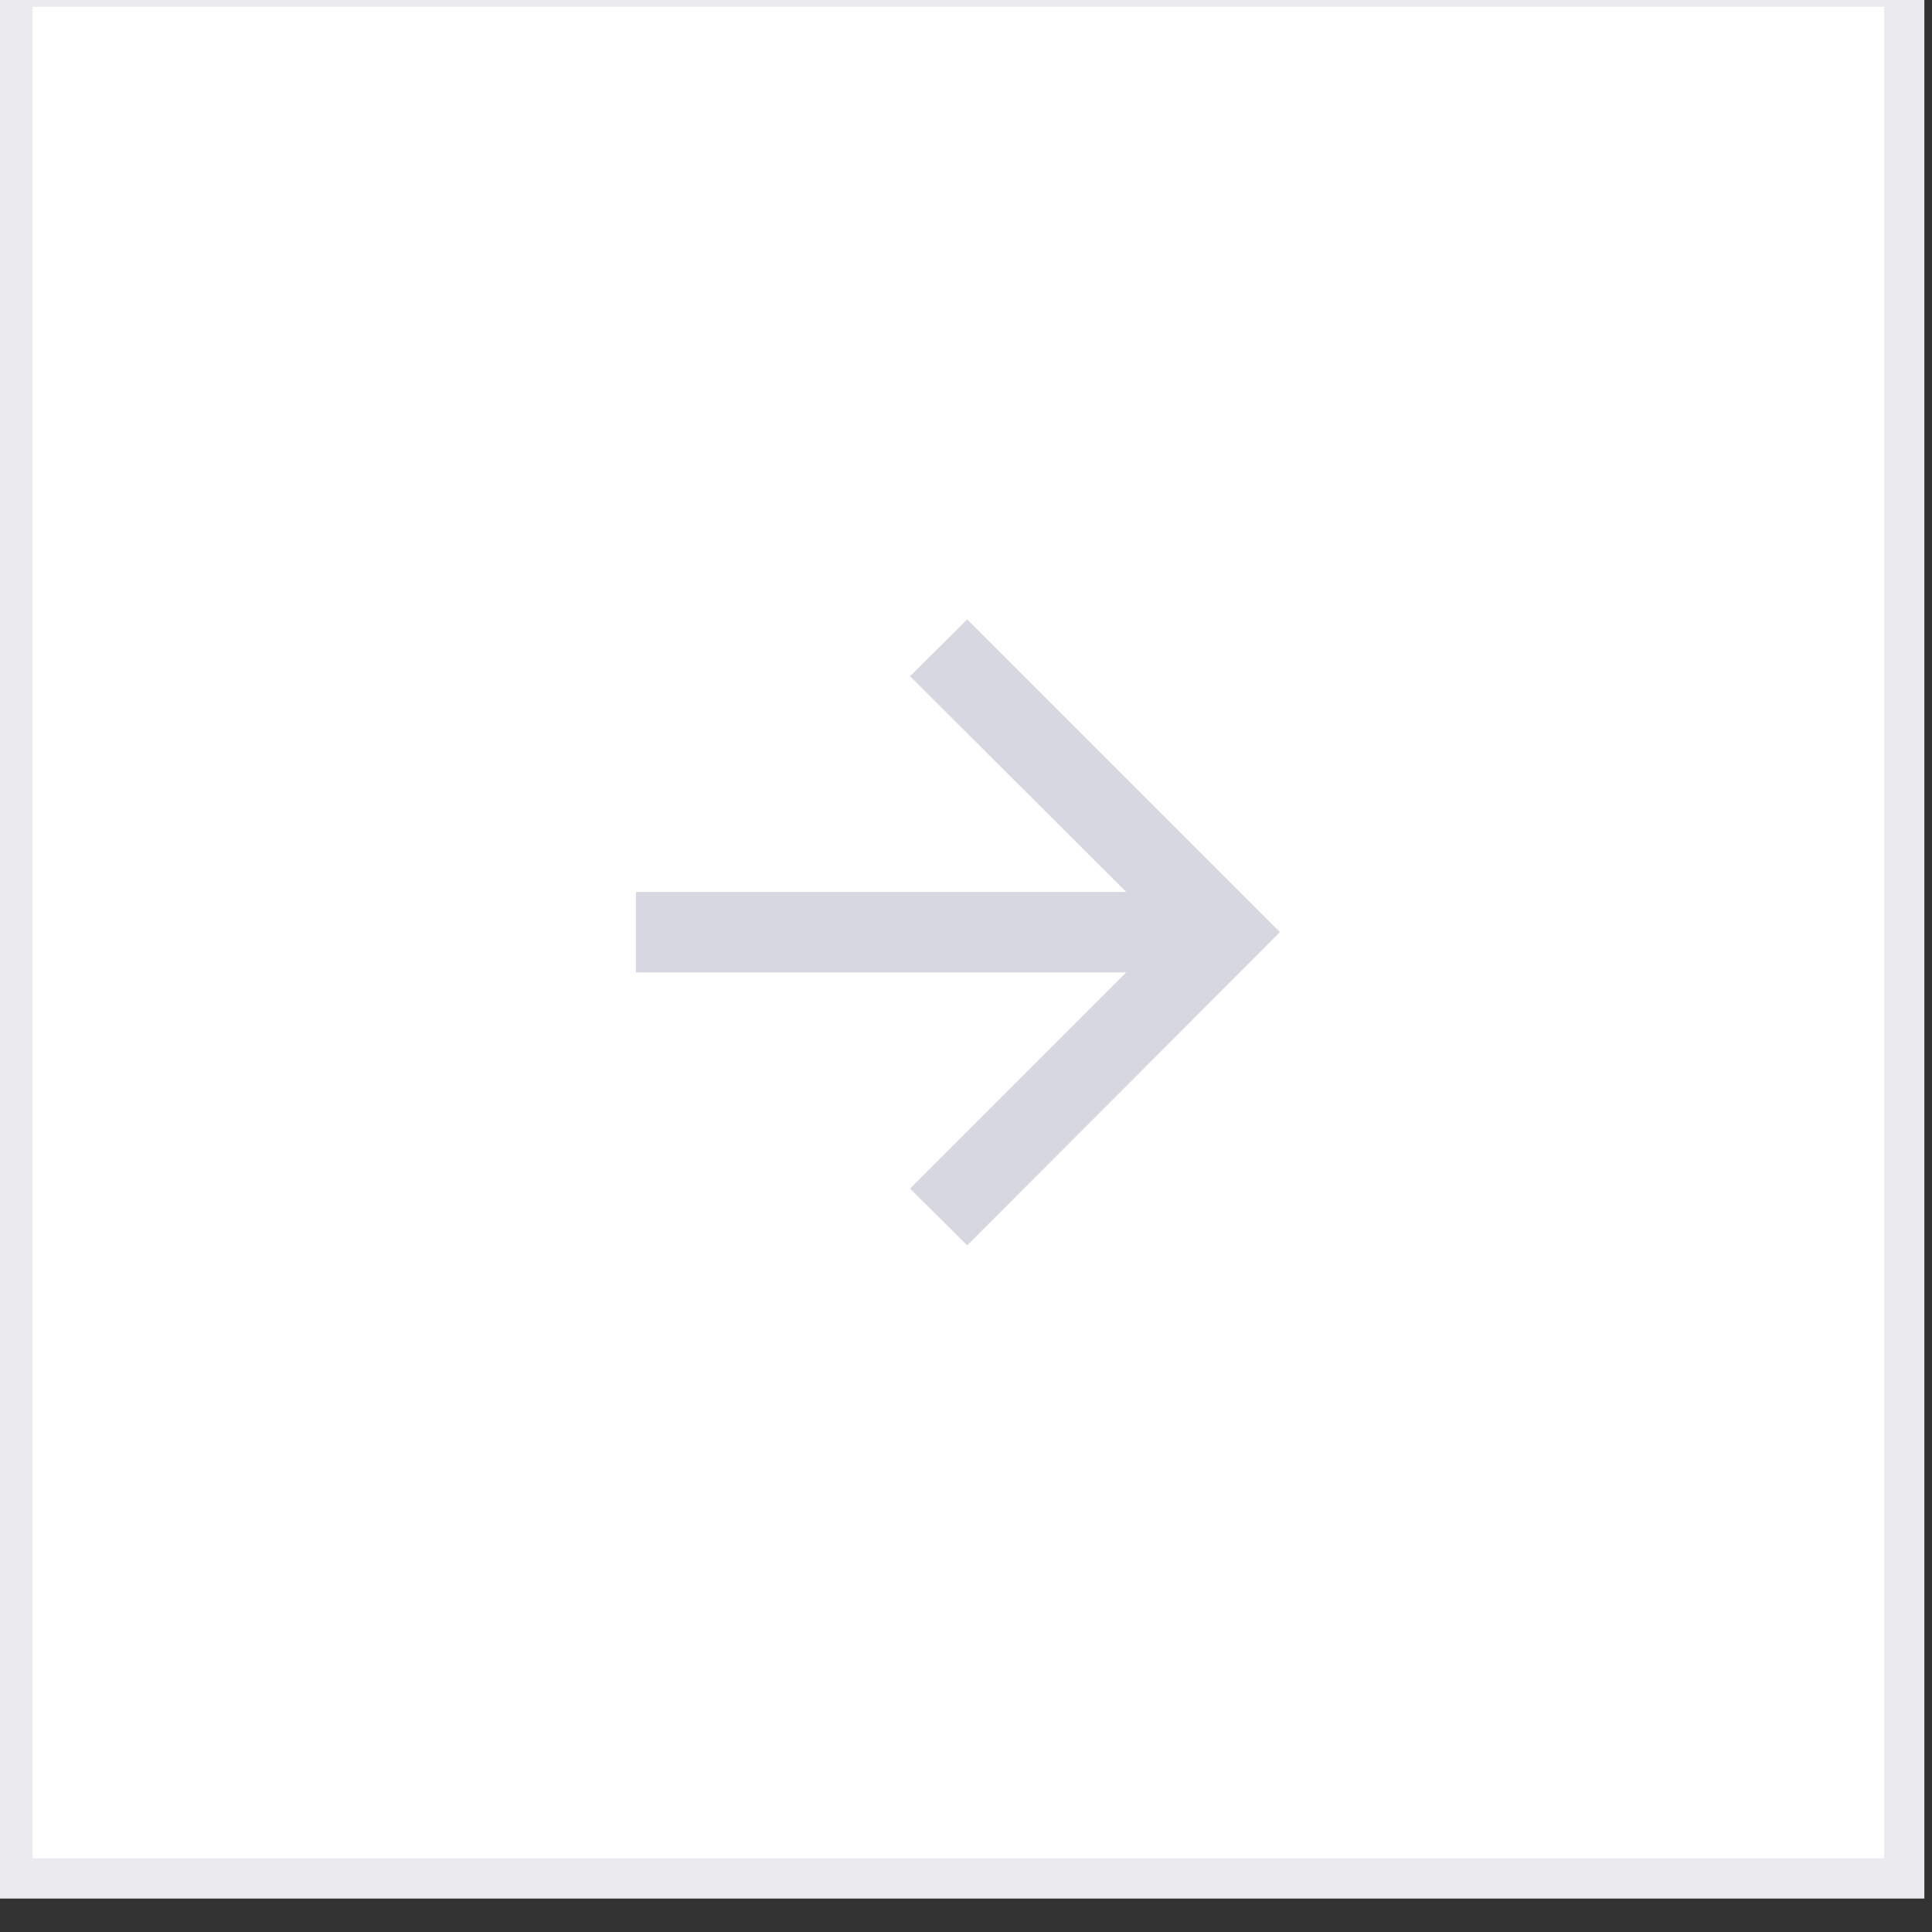 <svg width="48" height="48" viewBox="0 0 48 48" fill="none" xmlns="http://www.w3.org/2000/svg" xmlns:xlink="http://www.w3.org/1999/xlink">
	<rect x="0" y="0" width="48" height="48" fill="#333333" stroke="none"/>
	<desc>
			Created with Pixso.
	</desc>
	<defs>
		<clipPath id="clip4_1322">
			<rect id="SVG" width="24" height="24" transform="translate(11.81 11.169)" fill="white" fill-opacity="0"/>
		</clipPath>
		<clipPath id="clip4_1321">
			<rect id="Button - next slide" rx="-0.5" width="47" height="47" transform="translate(0.31 -0.331)" fill="white" fill-opacity="0"/>
		</clipPath>
	</defs>
	<rect id="Button - next slide" rx="-0.5" width="47" height="47" transform="translate(0.31 -0.331)" fill="#FFFFFF" fill-opacity="1"/>
	<g clip-path="url(#clip4_1321)">
		<g clip-path="url(#clip4_1322)">
			<mask id="mask4_1325" mask-type="alpha" maskUnits="userSpaceOnUse" x="11.81" y="11.169" width="24" height="24">
				<path id="Vector" d="M11.8 11.16L35.8 11.16L35.8 35.16L11.8 35.16L11.8 11.16Z" fill="#000000" fill-opacity="1" fill-rule="evenodd"/>
			</mask>
			<g mask="url(#mask4_1325)">
				<path id="Vector" d="M27.98 22.16L22.61 16.8L24.03 15.39L31.8 23.16L24.03 30.94L22.61 29.53L27.98 24.16L15.8 24.16L15.8 22.16L27.98 22.16Z" fill="#D6D7E0" fill-opacity="1" fill-rule="evenodd"/>
			</g>
		</g>
	</g>
	<rect id="Button - next slide" rx="-0.5" width="47" height="47" transform="translate(0.31 -0.331)" stroke="#EBEBEF" stroke-opacity="1" stroke-width="1"/>
</svg>
